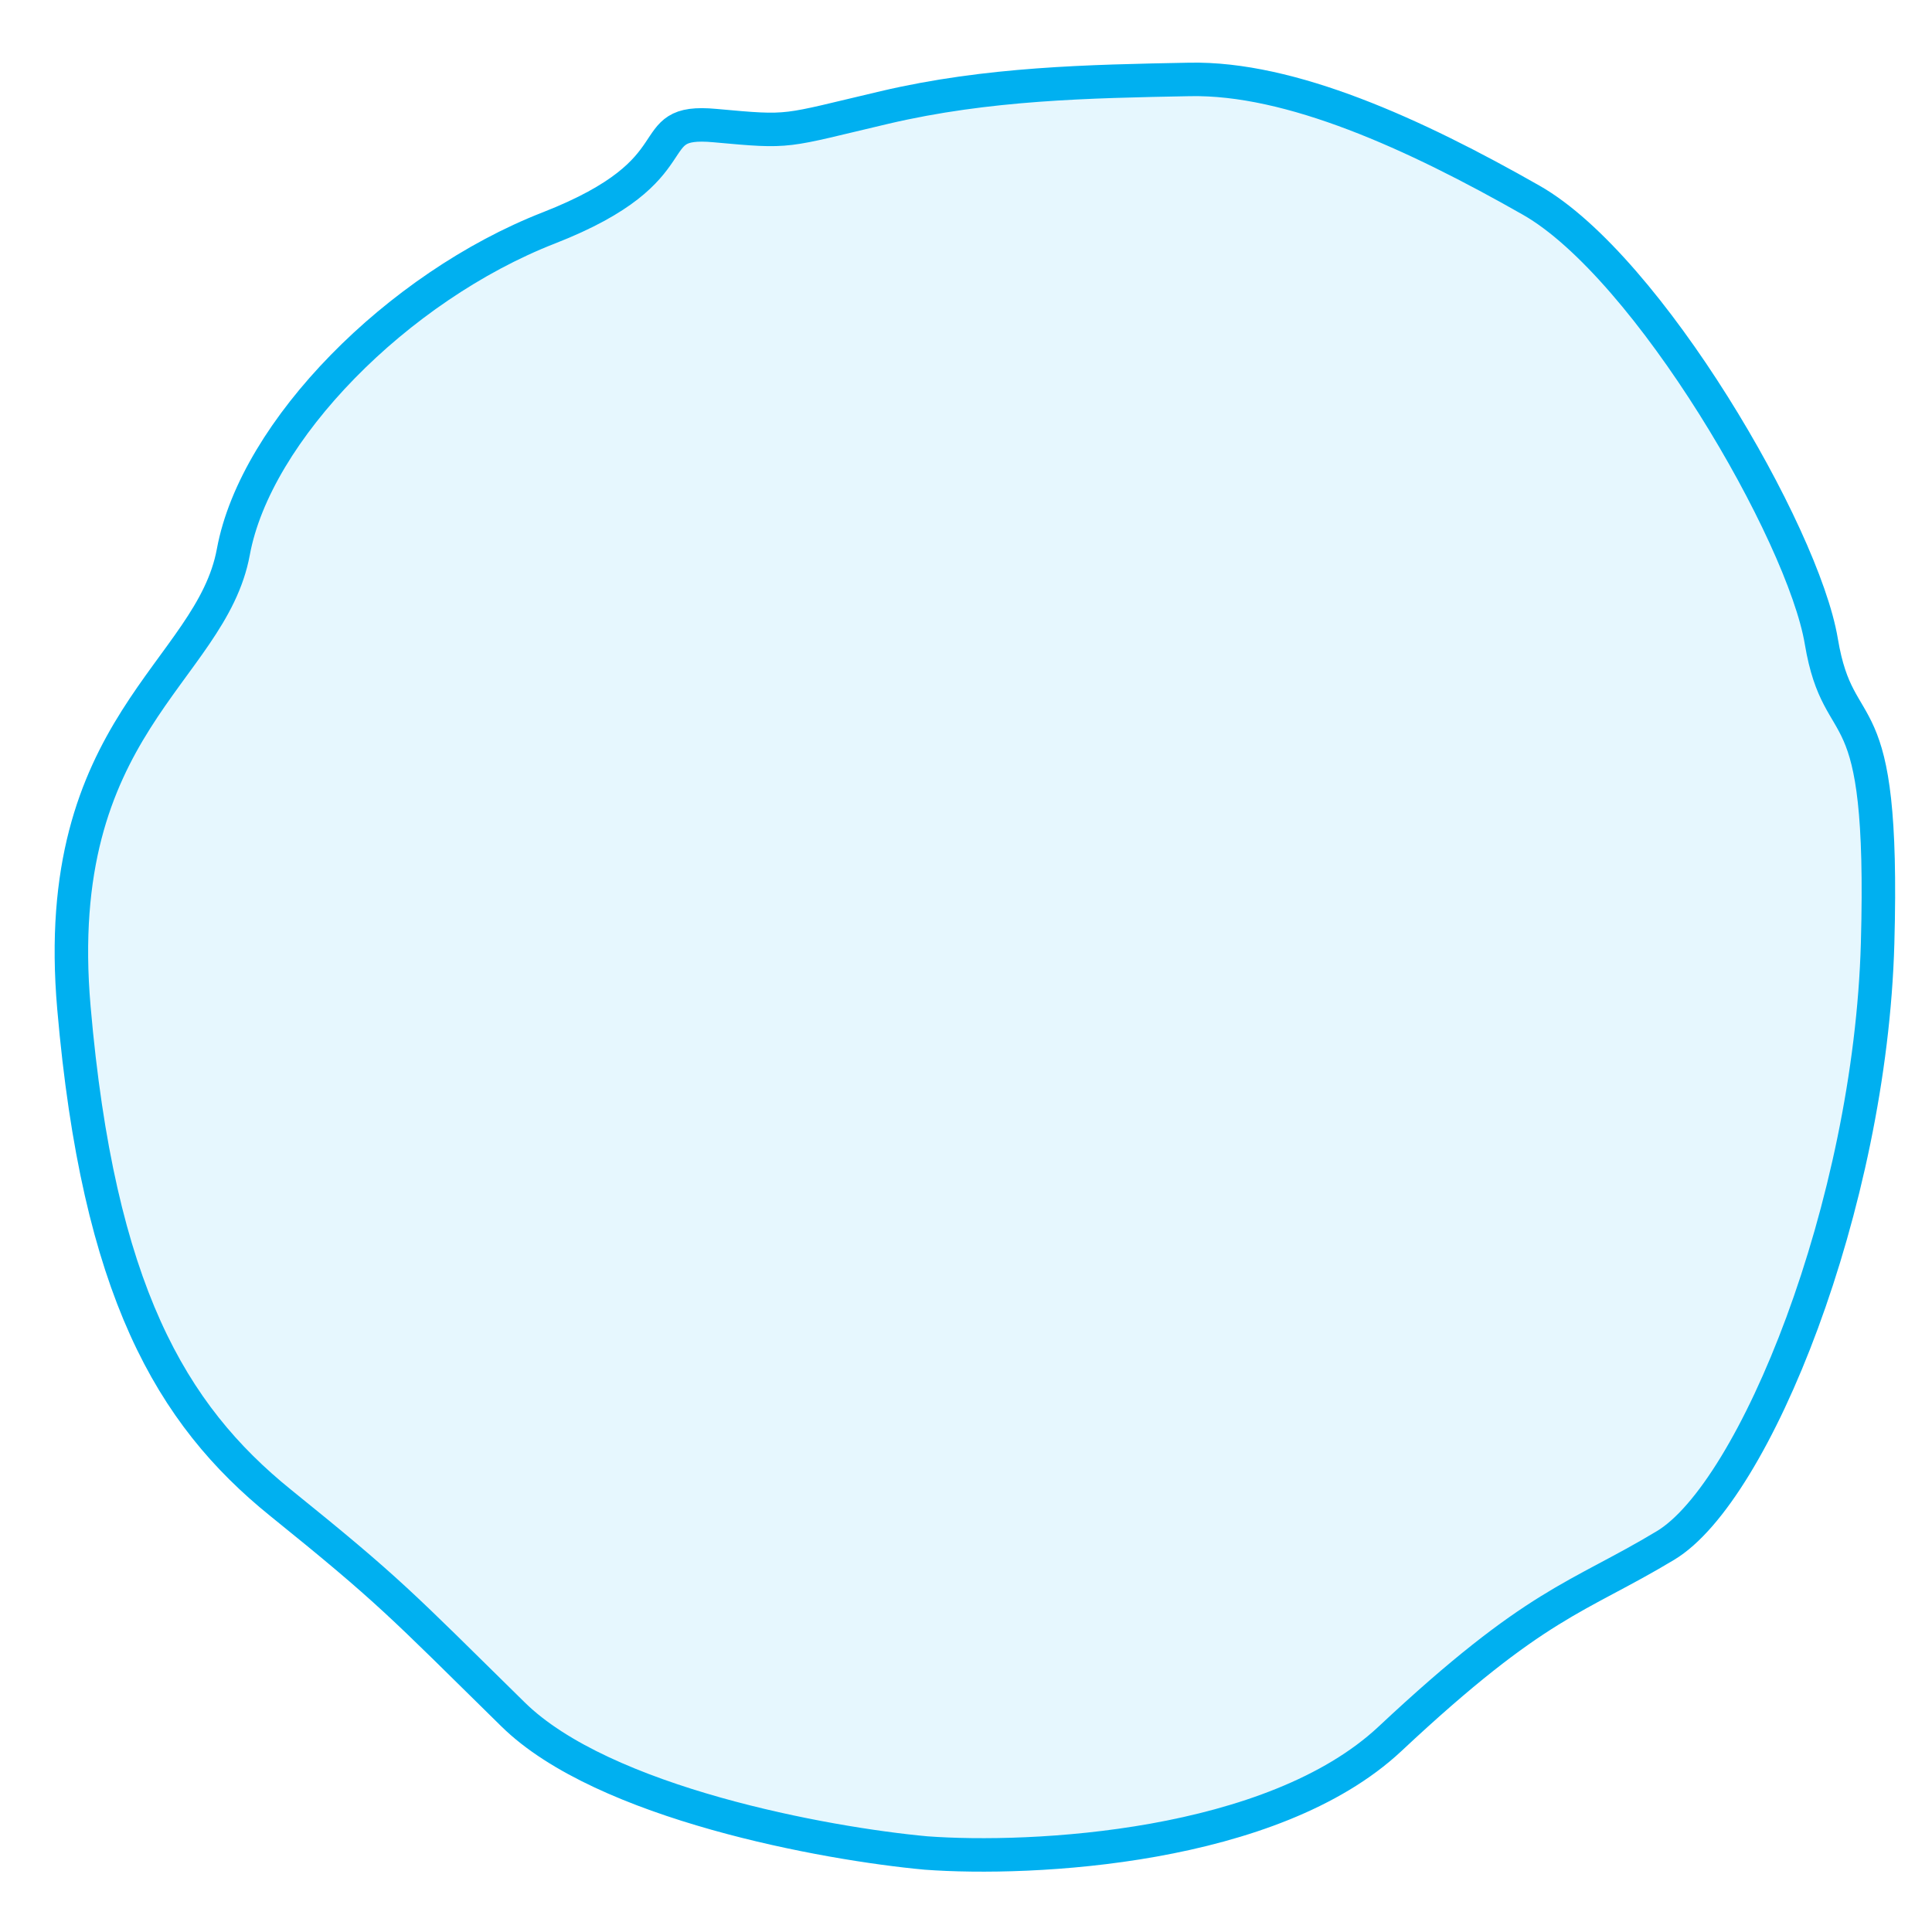 <svg width="27" height="27" viewBox="0 0 27 27" fill="none" xmlns="http://www.w3.org/2000/svg">
<path d="M19.427 24.299C17.783 25.839 14.418 26.005 12.941 25.896C11.544 25.768 8.434 25.202 7.17 23.959C5.591 22.406 5.45 22.236 3.92 21.001C2.39 19.765 1.375 18.029 1.033 14.084C0.69 10.139 2.949 9.407 3.261 7.713C3.573 6.02 5.558 4.01 7.668 3.186C9.779 2.362 8.904 1.655 9.991 1.755C11.078 1.854 10.922 1.84 12.362 1.502C13.802 1.164 15.213 1.137 16.625 1.11C18.036 1.082 19.764 1.867 21.401 2.799C23.037 3.732 25.2 7.452 25.453 8.962C25.706 10.472 26.342 9.513 26.24 13.182C26.138 16.851 24.518 20.851 23.276 21.598C22.033 22.346 21.483 22.373 19.427 24.299Z" fill="#00B0F0" fill-opacity="0.1" stroke="#00B0F0" stroke-width="0.468"/>
</svg>
